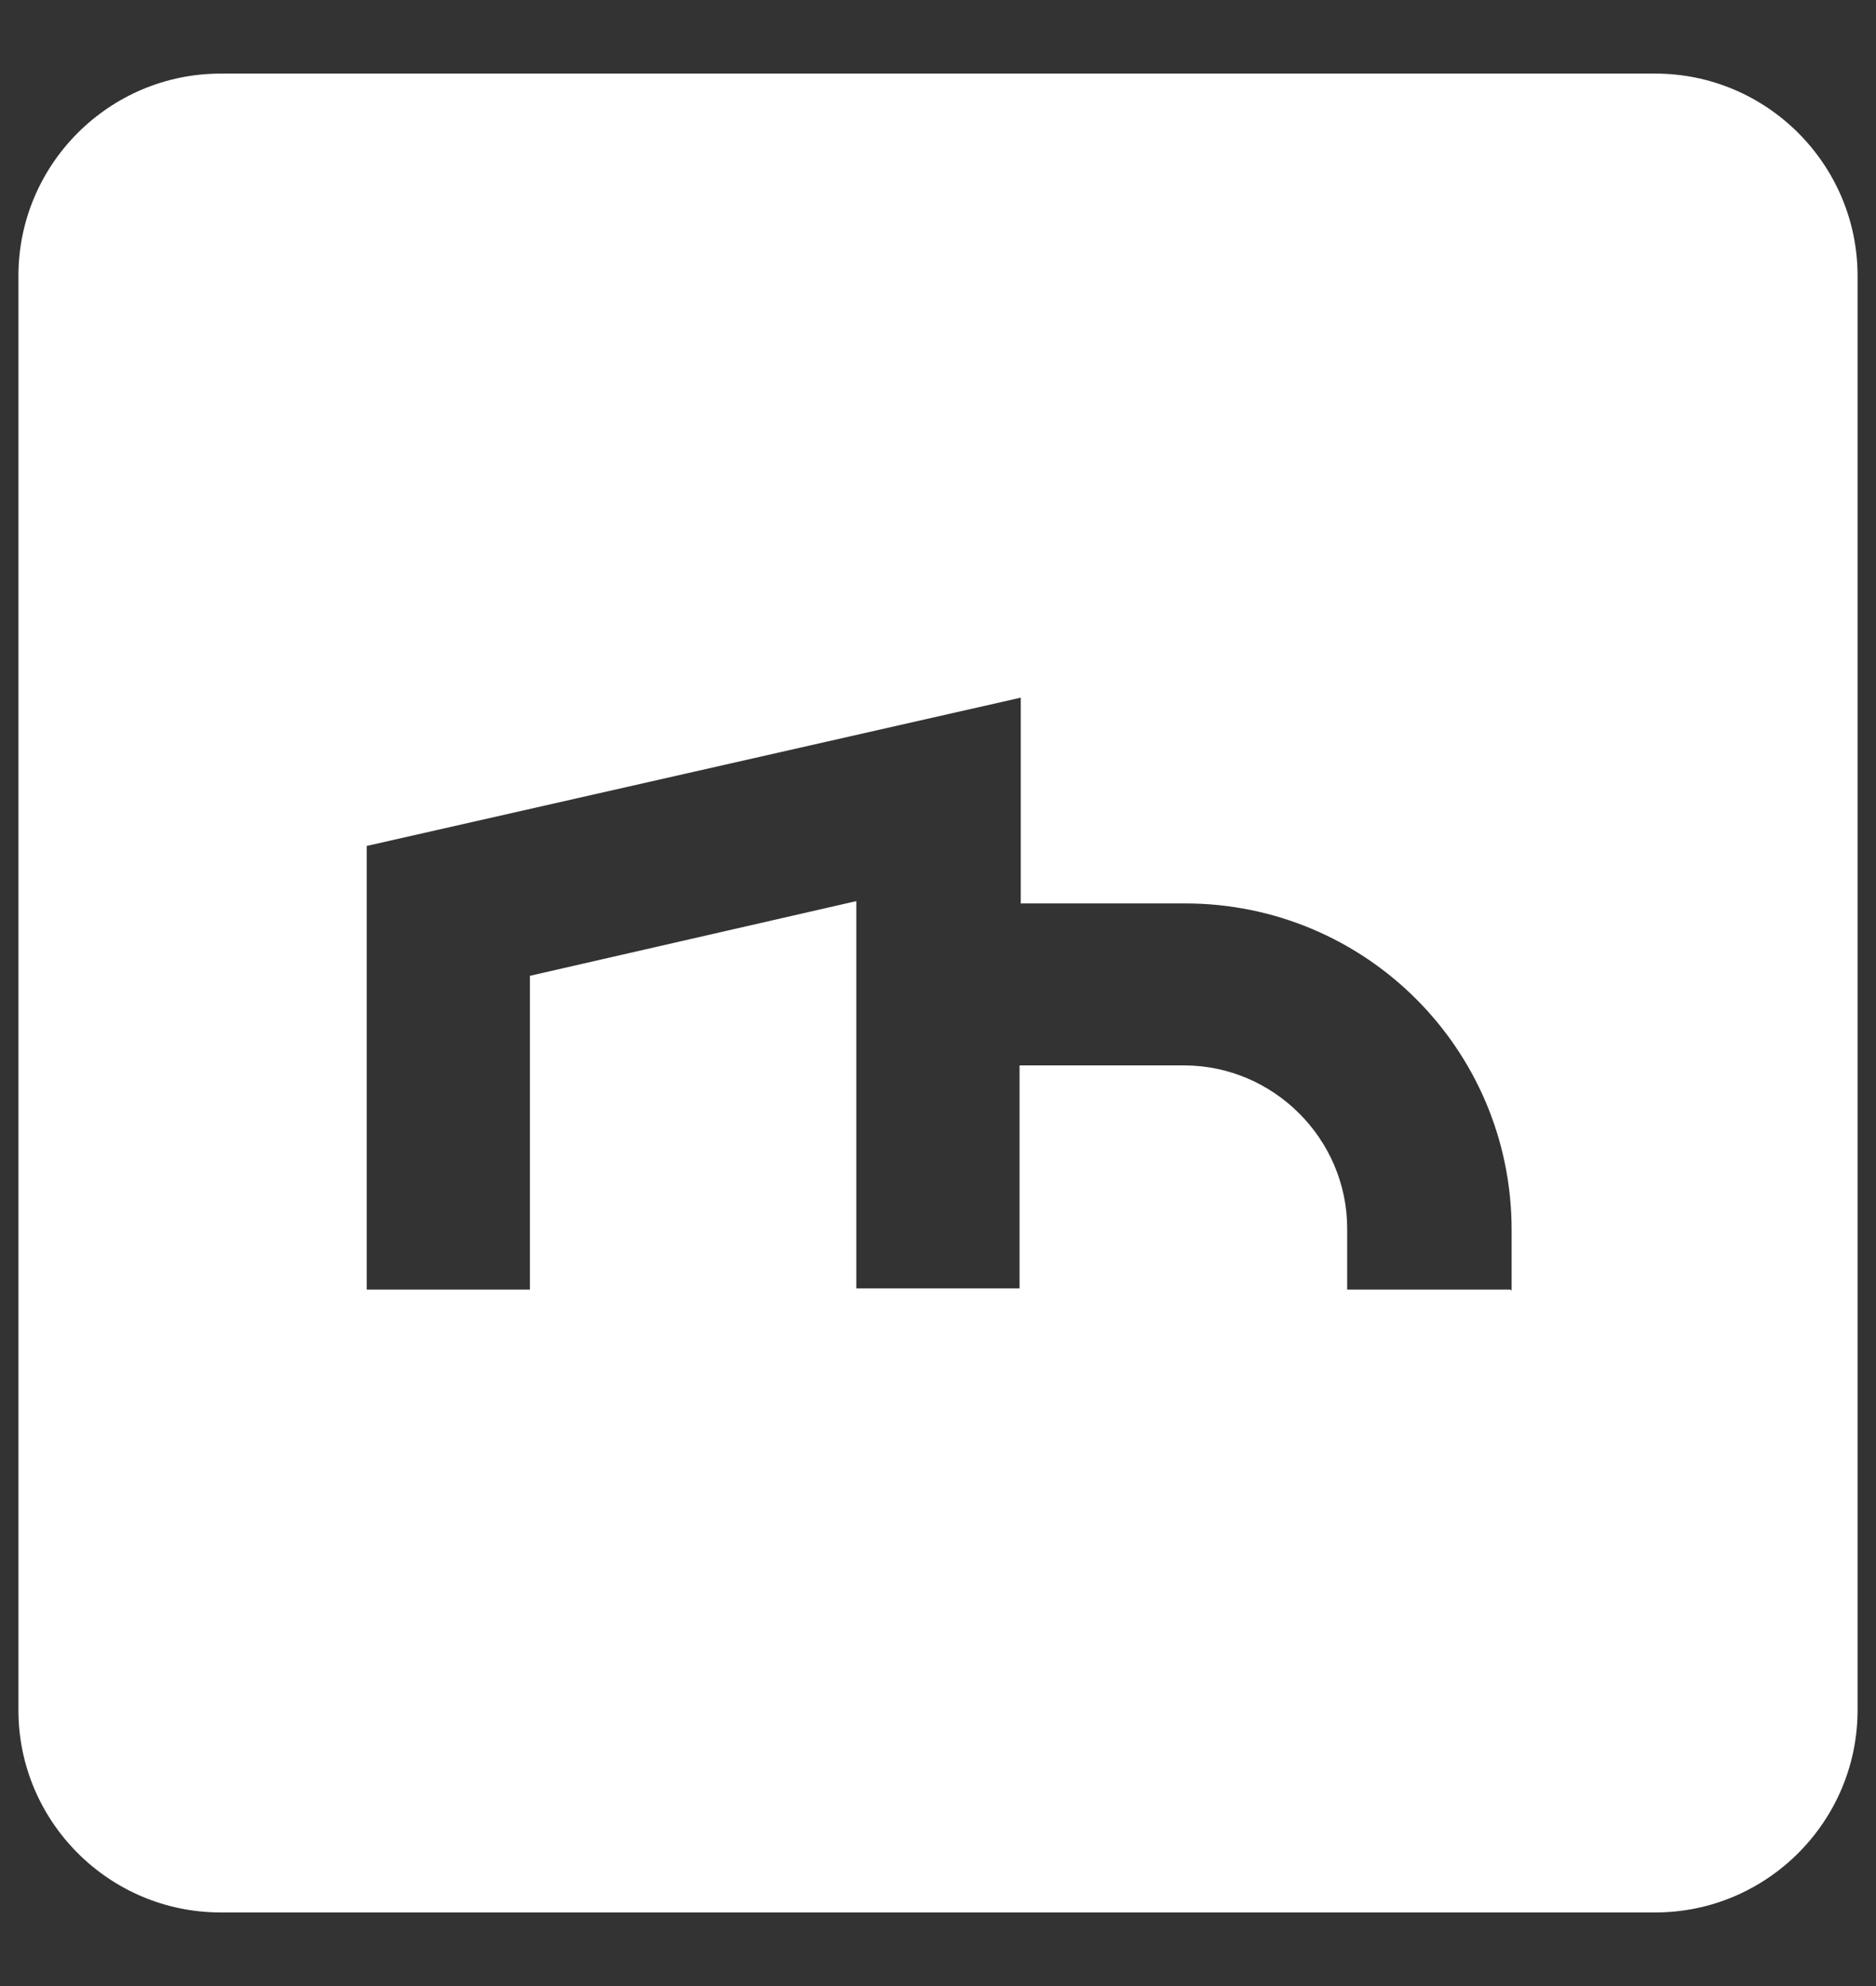 <svg width="17" height="18" viewBox="0 0 17 18" fill="none" xmlns="http://www.w3.org/2000/svg">
<rect x="0" y="0" width="17" height="18" fill="#333333" stroke="none"/>
<g id="Calque_2" clip-path="url(#clip0_1927_4332)">
<path id="Vector" d="M15 0.667H2C0.989 0.667 0.167 1.49 0.167 2.5V15.5C0.167 16.51 0.989 17.333 2 17.333H15C16.01 17.333 16.833 16.51 16.833 15.5V2.5C16.833 1.49 16.01 0.667 15 0.667ZM13.687 11.688H12.208V11.135C12.208 10.323 11.541 9.656 10.729 9.656H9.239V11.677H7.76V8.167L4.802 8.844V11.688H3.323V7.667L9.25 6.323V8.188H10.739C12.375 8.188 13.698 9.51 13.698 11.146V11.698L13.687 11.688Z" fill="white"/>
</g>
<defs>
<clipPath id="clip0_1927_4332">
<rect width="16.667" height="16.667" fill="white" transform="translate(0.167 0.667)"/>
</clipPath>
</defs>
</svg>
